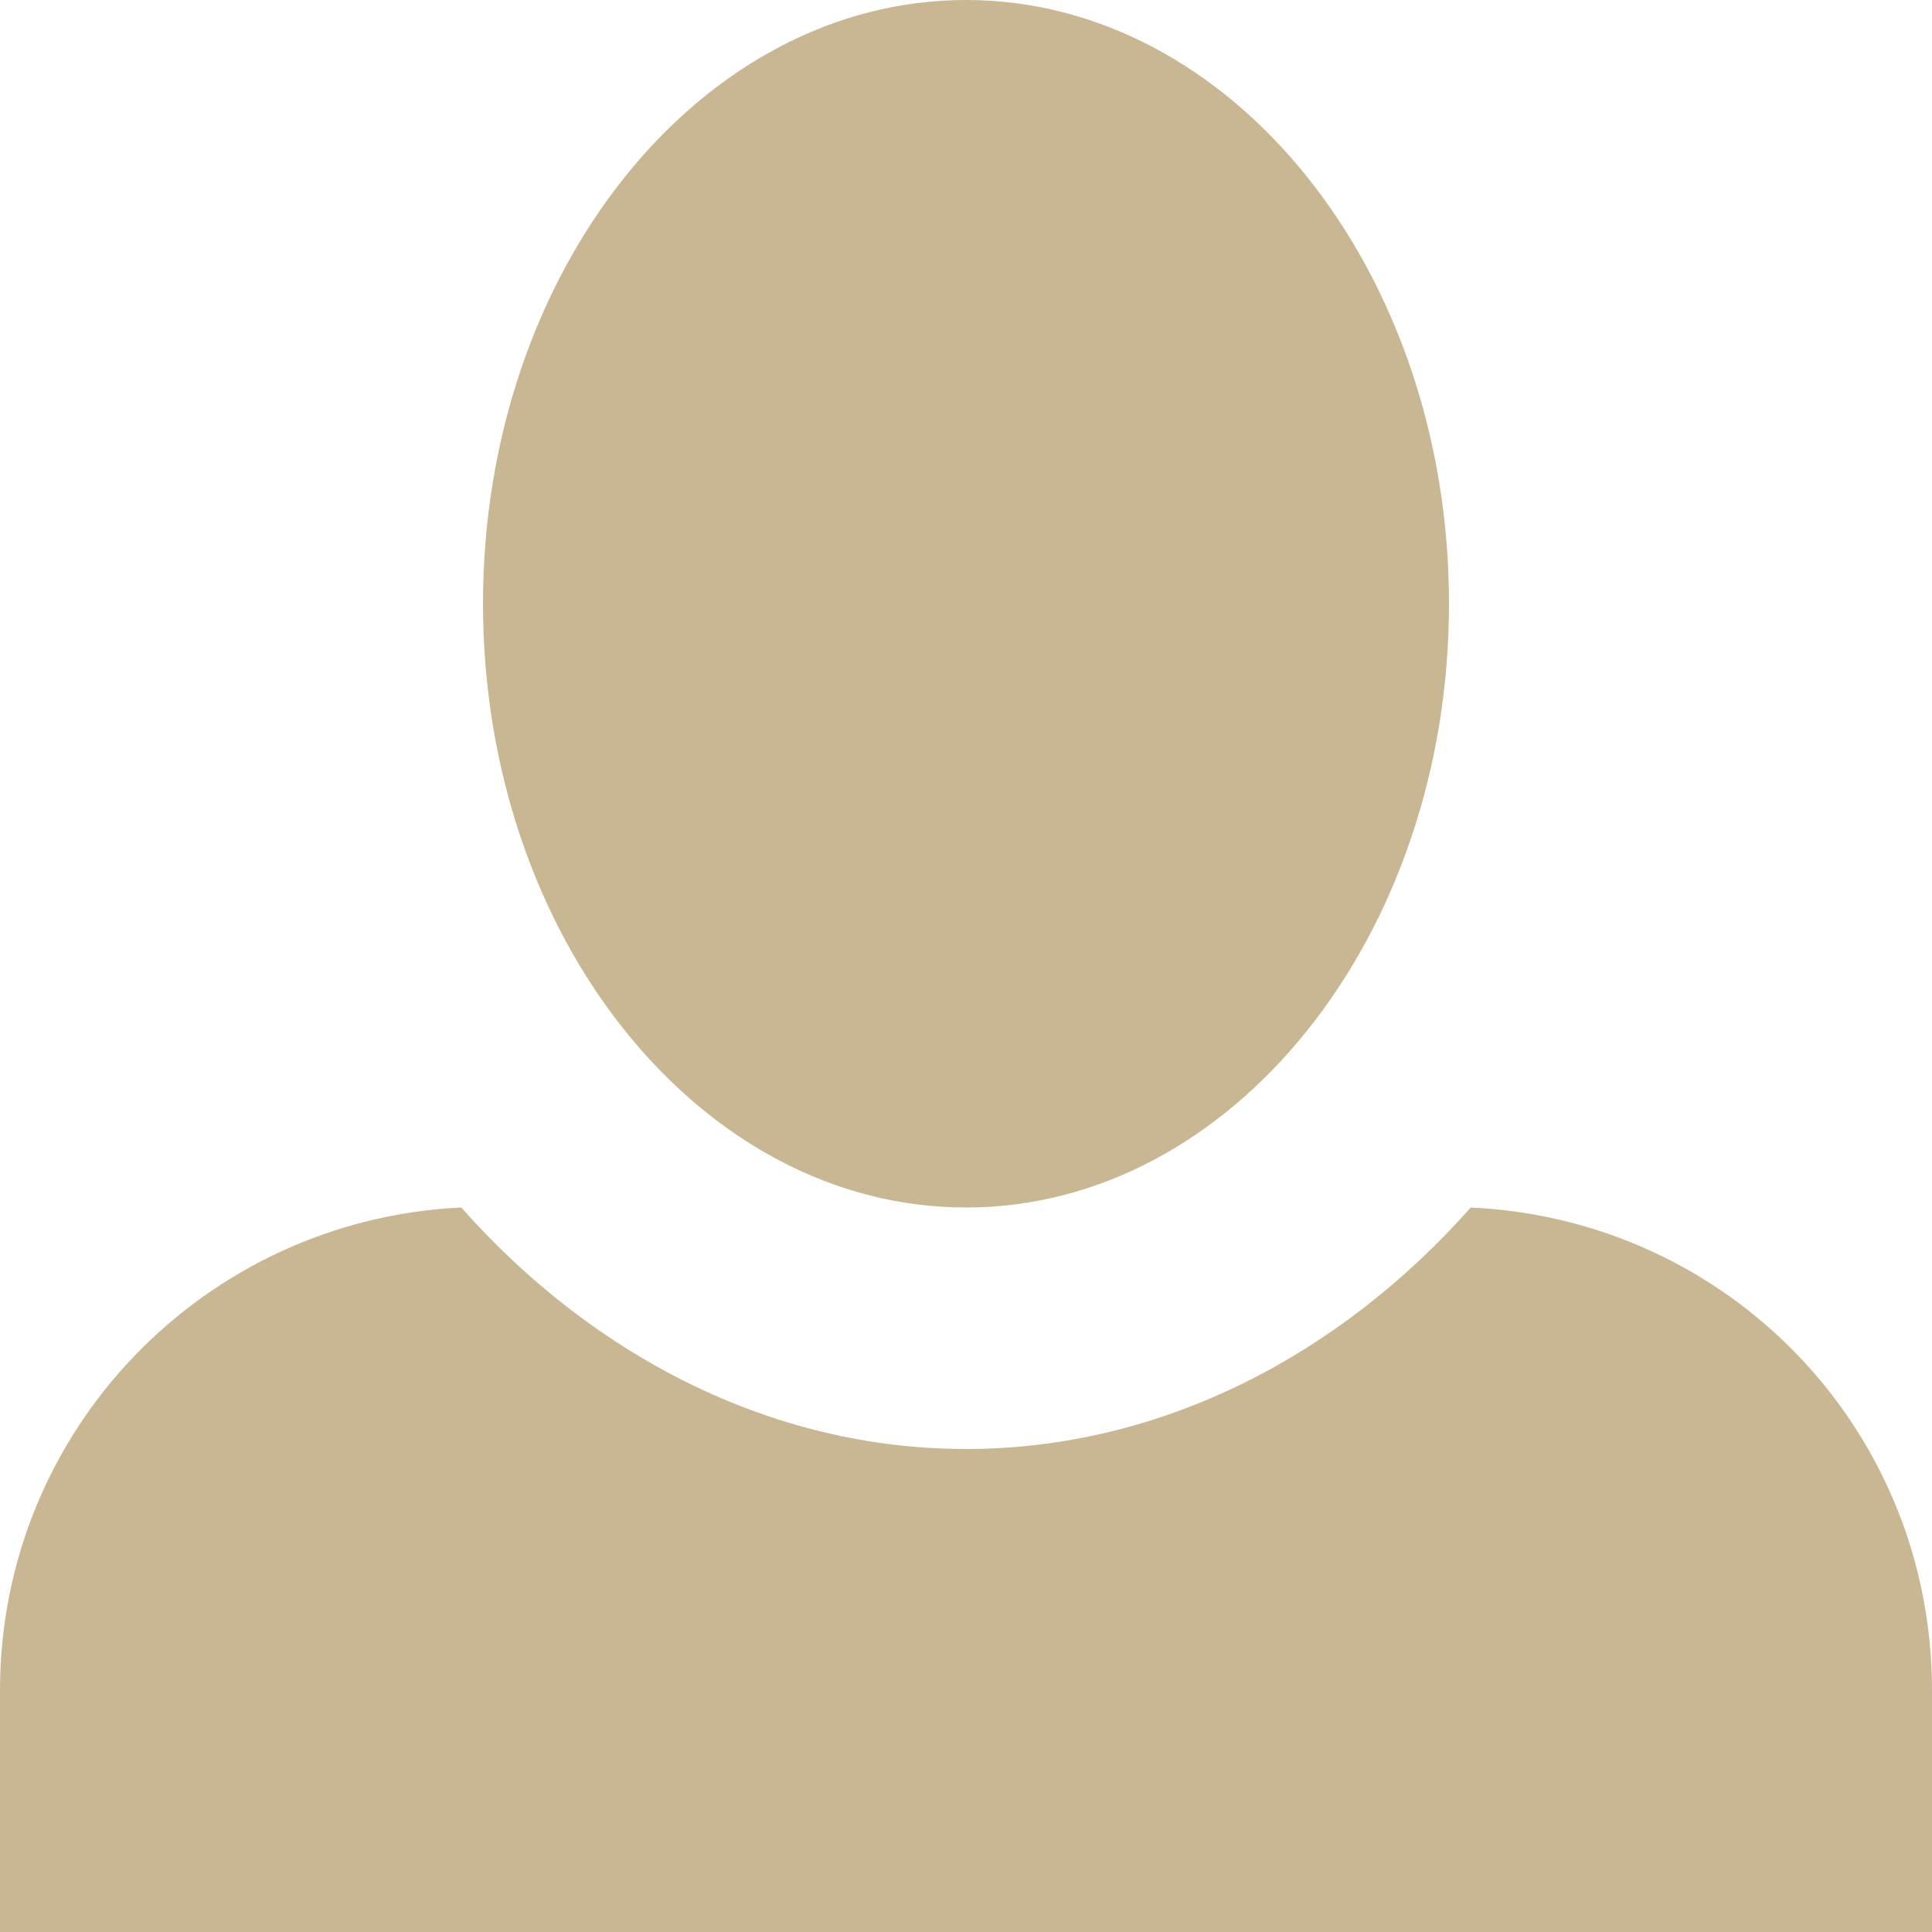 <svg width="25" height="25" viewBox="0 0 25 25" fill="none" xmlns="http://www.w3.org/2000/svg">
<path d="M12.5 0C9.062 0 6.25 3.5 6.25 7.812C6.25 12.125 9.062 15.625 12.5 15.625C15.938 15.625 18.75 12.125 18.75 7.812C18.75 3.5 15.938 0 12.5 0ZM5.969 15.625C2.656 15.781 0 18.5 0 21.875V25H25V21.875C25 18.5 22.375 15.781 19.031 15.625C17.344 17.531 15.031 18.75 12.5 18.75C9.969 18.75 7.656 17.531 5.969 15.625Z" fill="#C9B793"/>
</svg>
